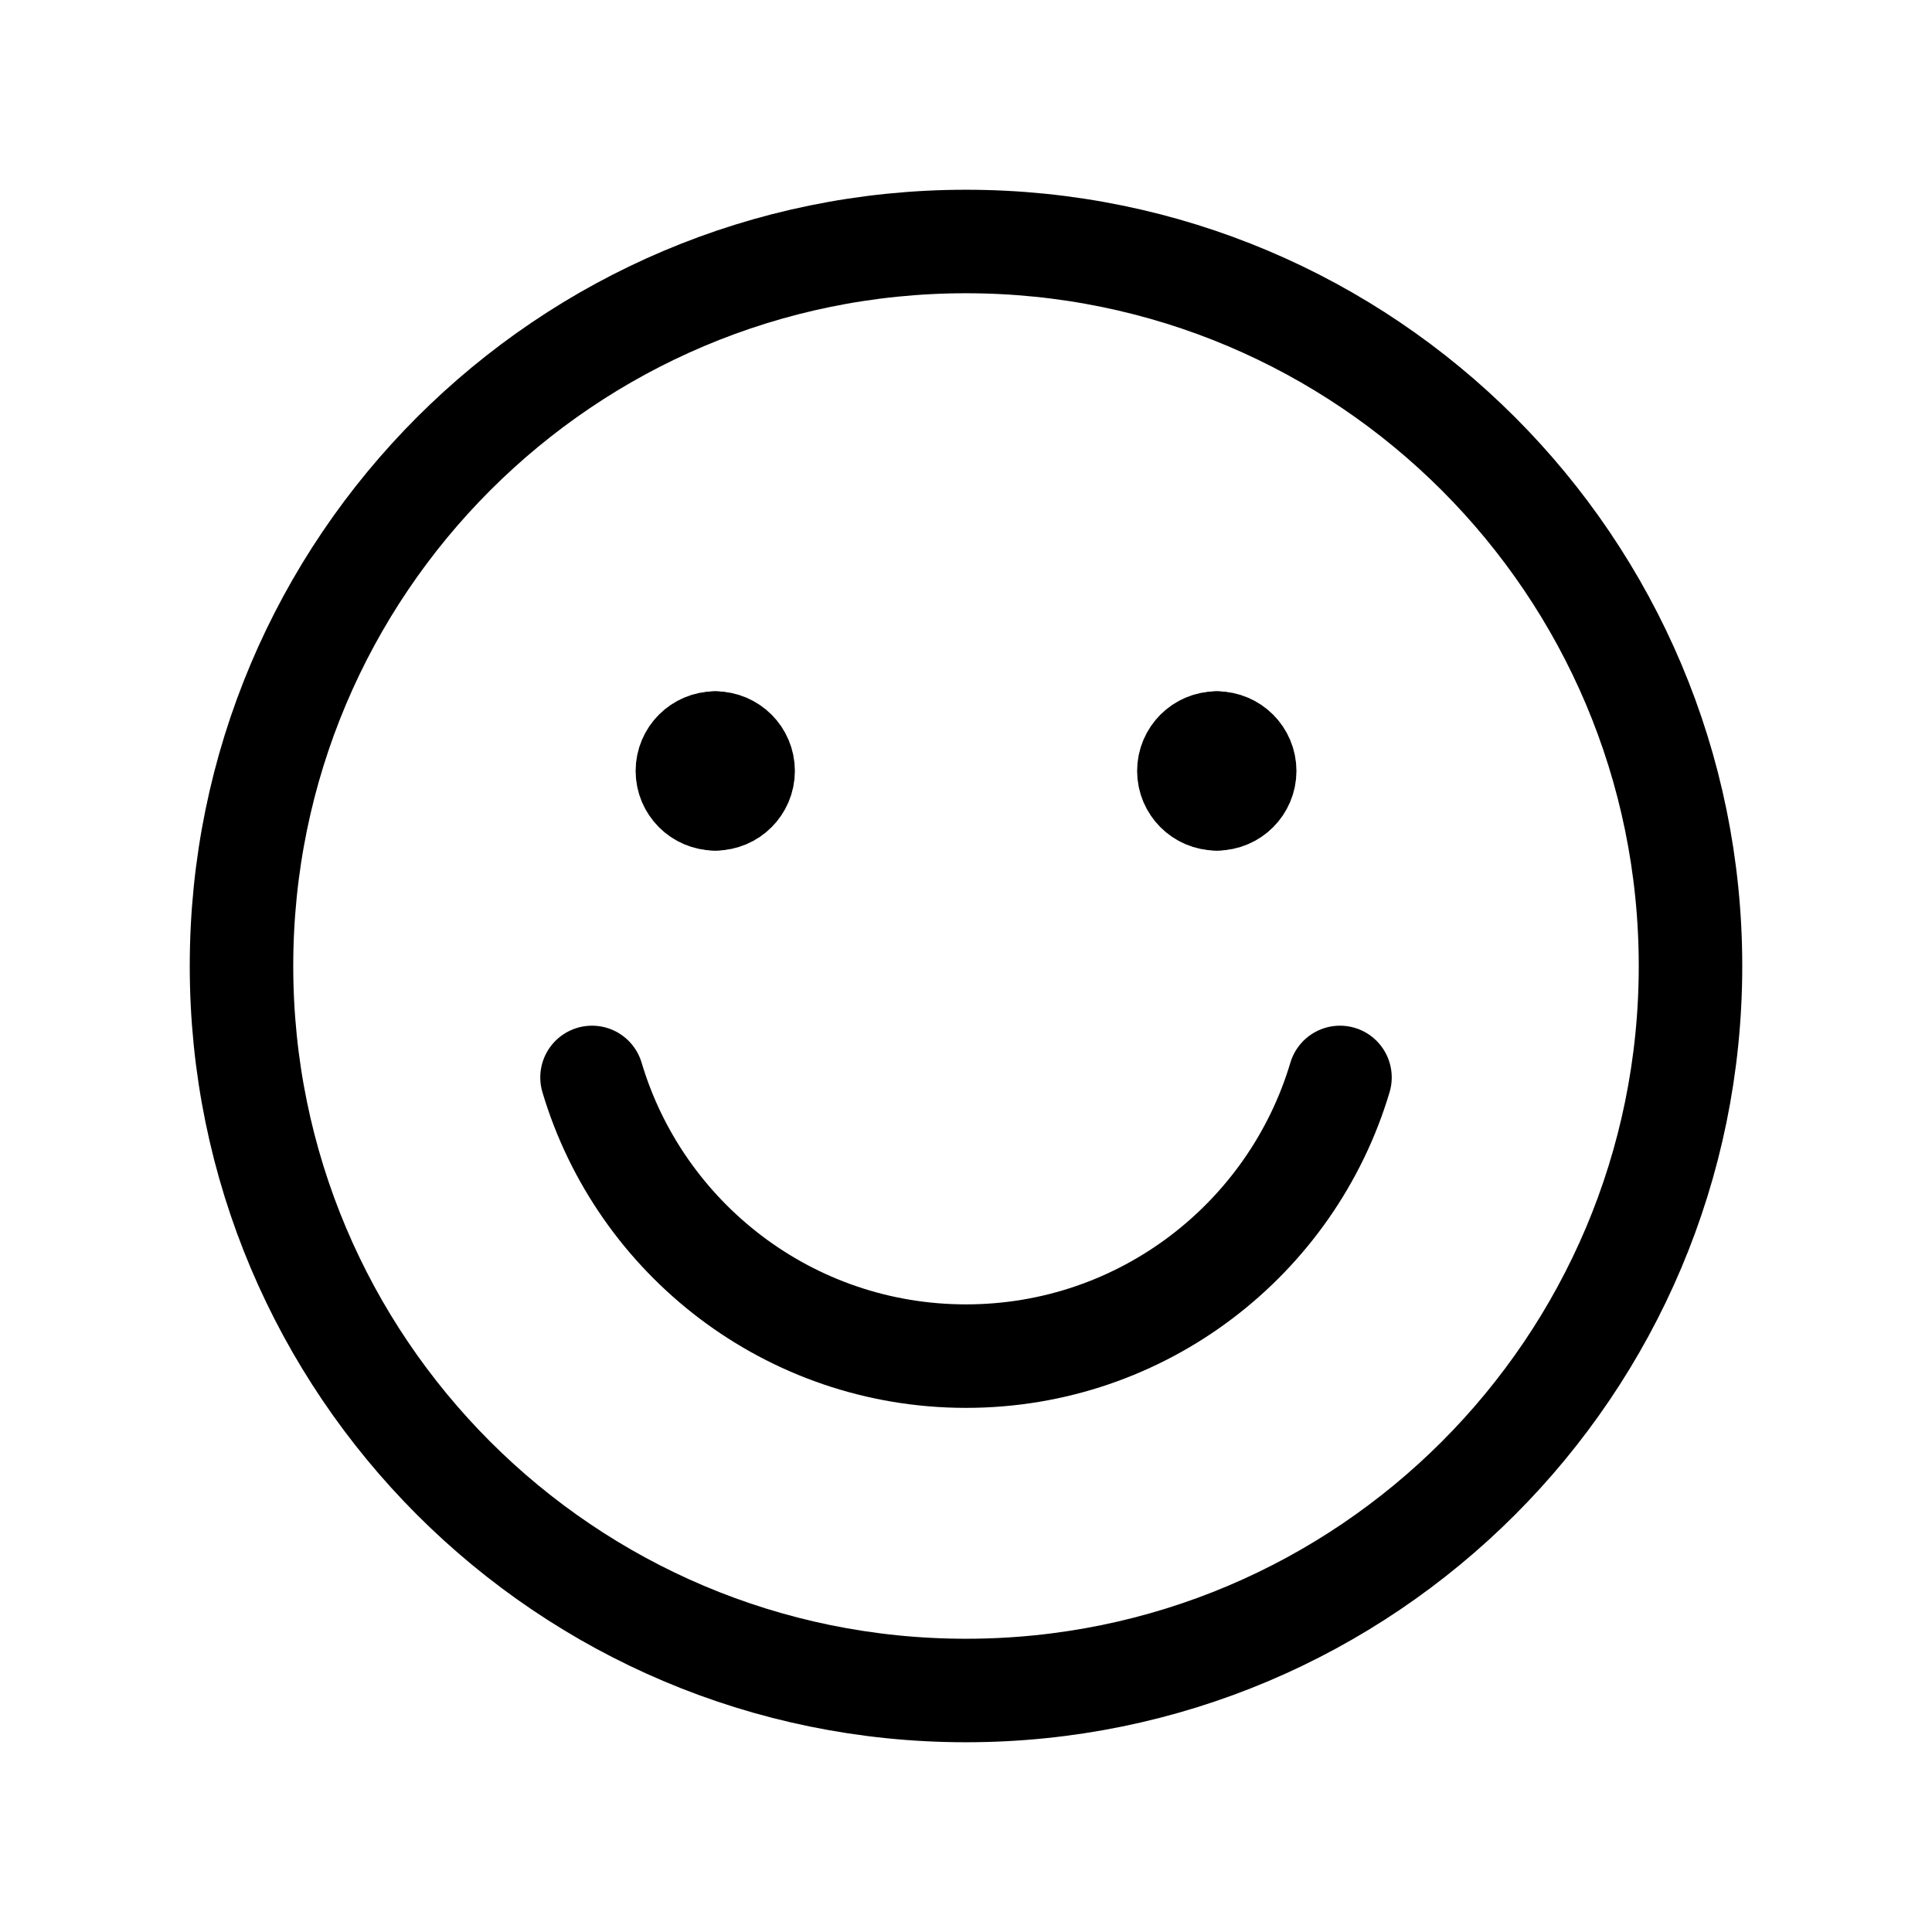 <svg width="28" height="28" viewBox="0 0 28 28" fill="none" xmlns="http://www.w3.org/2000/svg">
<path d="M8.58 15.615C9.275 17.951 11.439 19.654 14 19.654C16.561 19.654 18.724 17.951 19.42 15.615" stroke="currentColor" stroke-width="1.5" stroke-linecap="round" stroke-linejoin="round"/>
<path d="M14 24.5C19.799 24.5 24.5 19.799 24.5 14C24.5 8.201 19.799 3.5 14 3.5C8.201 3.5 3.5 8.201 3.5 14C3.5 19.799 8.201 24.5 14 24.5Z" stroke="currentColor" stroke-width="1.5" stroke-linecap="round" stroke-linejoin="round"/>
<path d="M10.366 11.577C10.143 11.577 9.962 11.396 9.962 11.173C9.962 10.95 10.143 10.769 10.366 10.769" stroke="currentColor" stroke-width="1.5" stroke-linecap="round" stroke-linejoin="round"/>
<path d="M10.366 11.577C10.589 11.577 10.77 11.396 10.77 11.173C10.77 10.95 10.589 10.769 10.366 10.769" stroke="currentColor" stroke-width="1.5" stroke-linecap="round" stroke-linejoin="round"/>
<path d="M17.634 11.577C17.411 11.577 17.23 11.396 17.23 11.173C17.23 10.95 17.411 10.769 17.634 10.769" stroke="currentColor" stroke-width="1.5" stroke-linecap="round" stroke-linejoin="round"/>
<path d="M17.635 11.577C17.858 11.577 18.039 11.396 18.039 11.173C18.039 10.95 17.858 10.769 17.635 10.769" stroke="currentColor" stroke-width="1.5" stroke-linecap="round" stroke-linejoin="round"/>
</svg>
